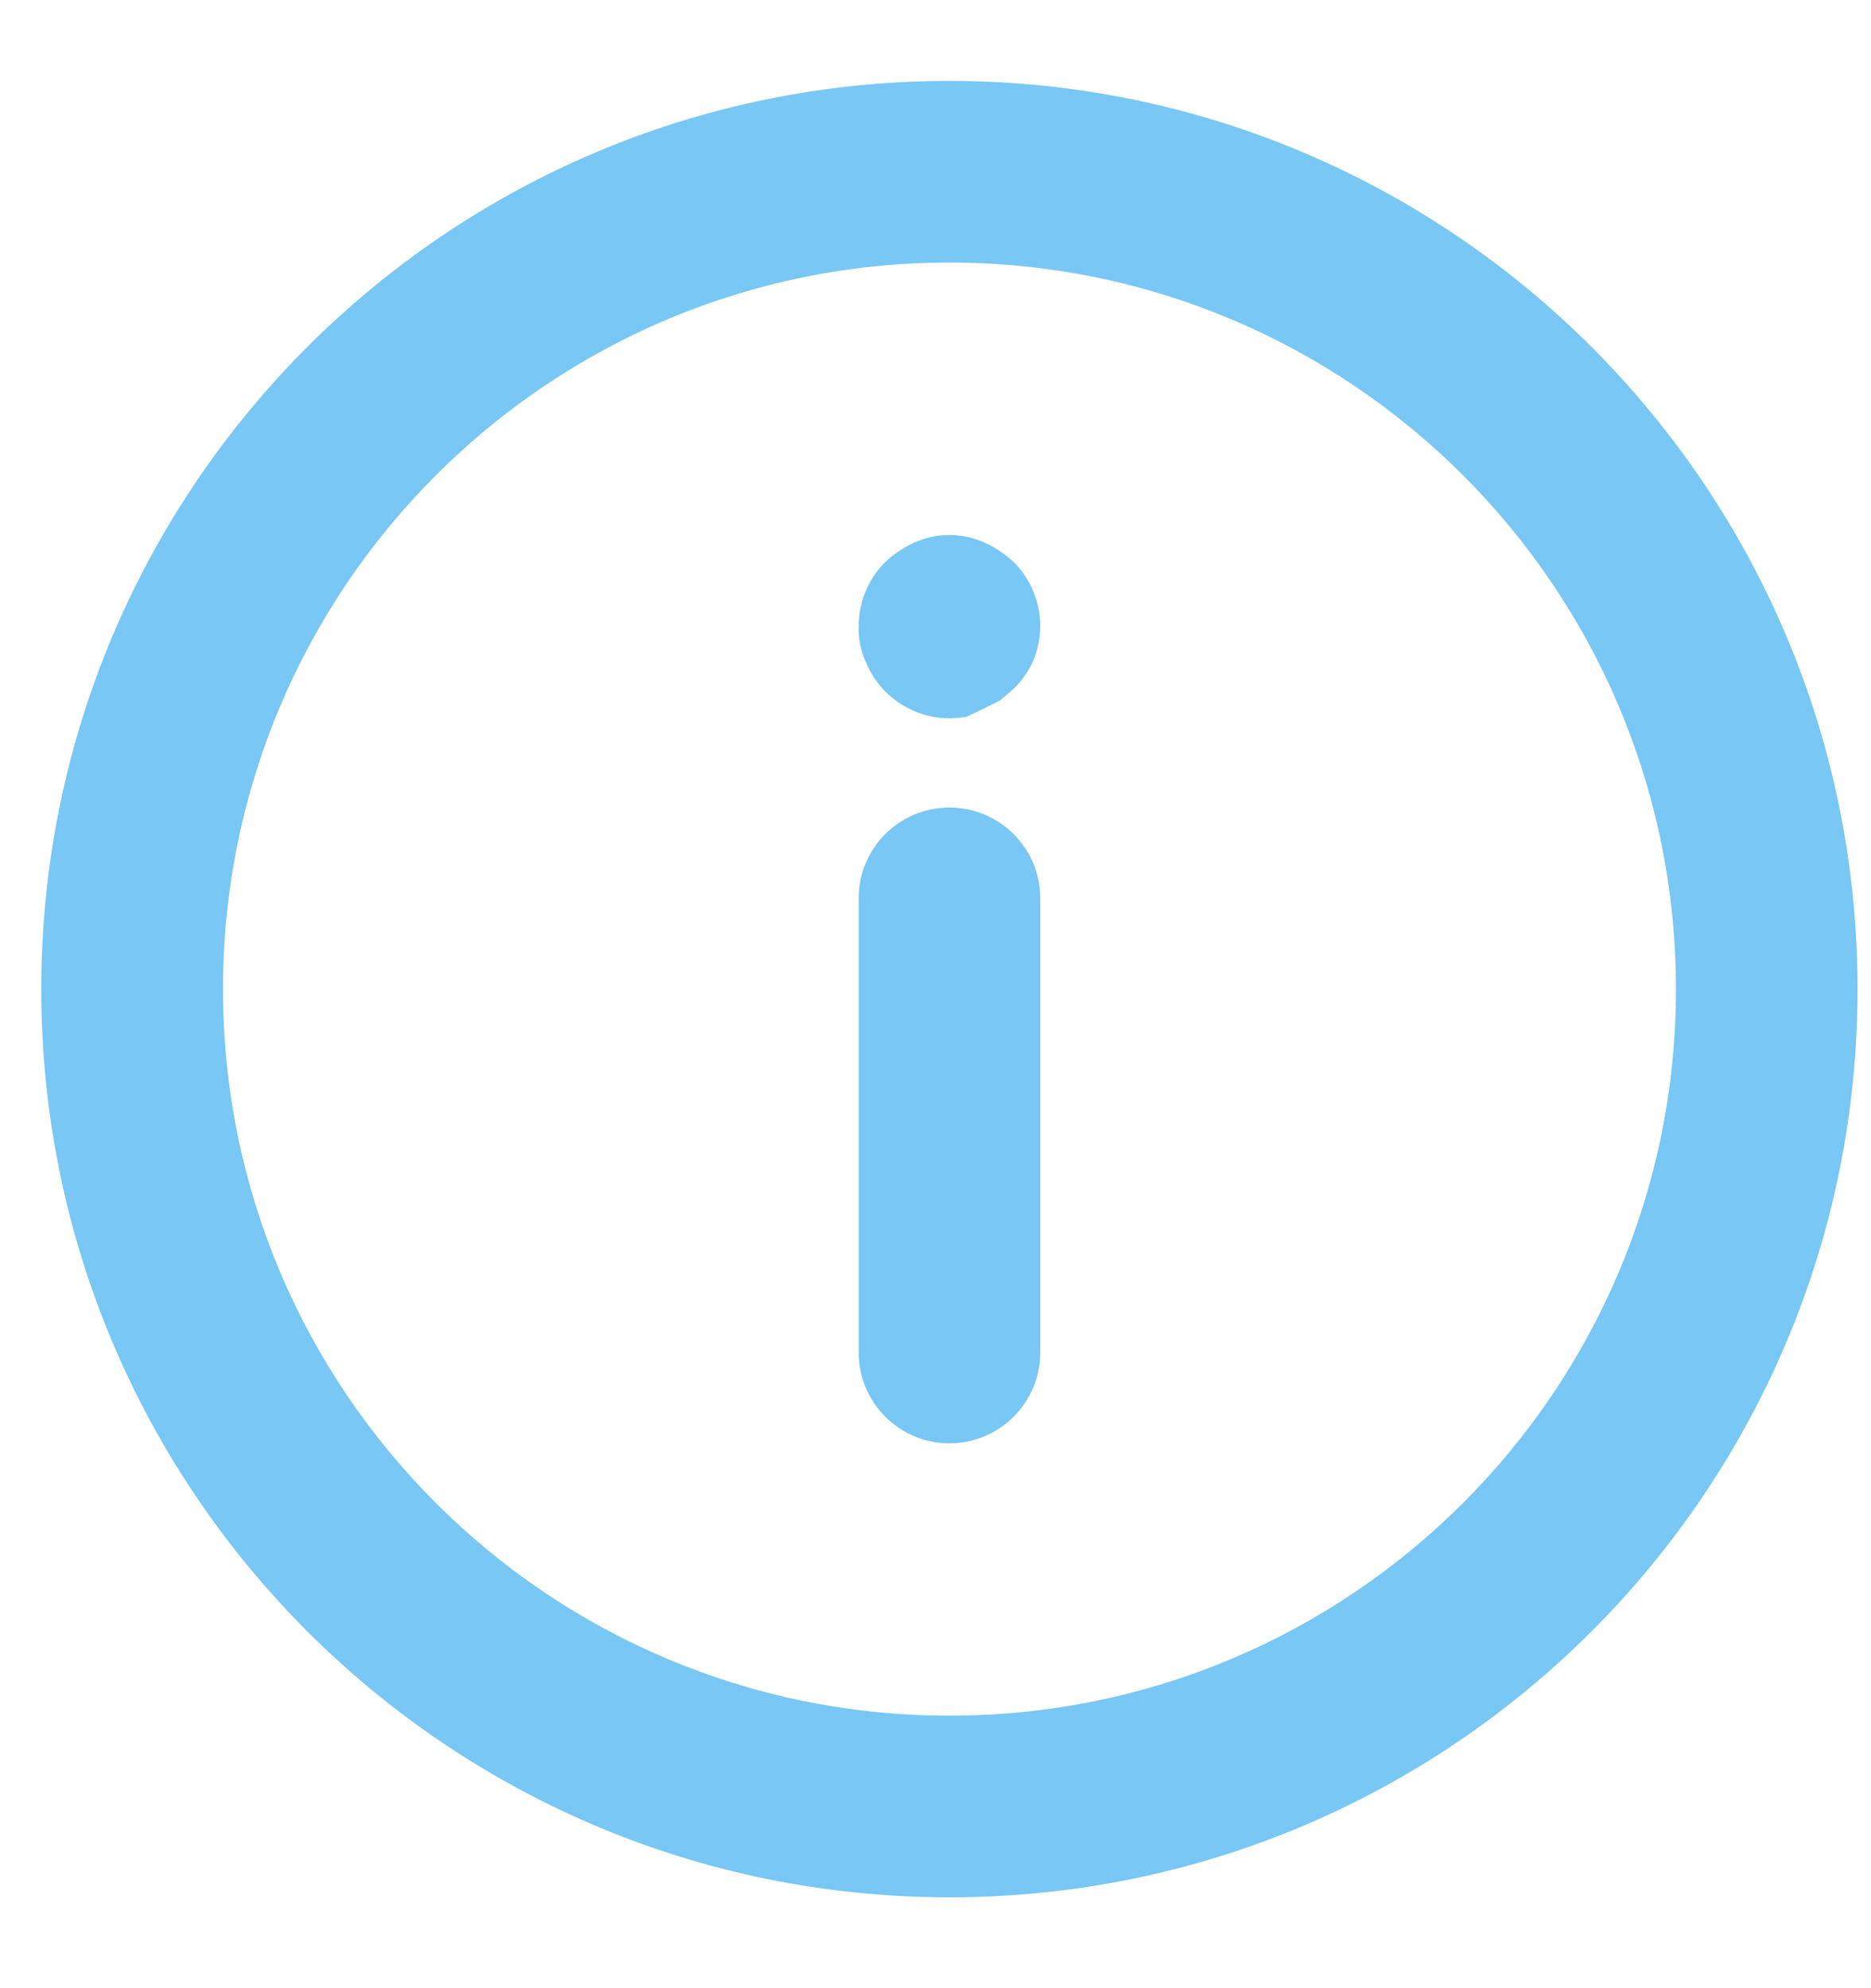 
<svg class="icon" xmlns="http://www.w3.org/2000/svg"
    xmlns:xlink="http://www.w3.org/1999/xlink" width="16px" height="17px">
    <path fill-rule="evenodd" fill="rgb(120, 199, 244)"
        d="M8.119,16.223 C3.830,16.223 0.353,12.747 0.353,8.458 C0.353,4.169 3.830,0.692 8.119,0.692 C12.408,0.692 15.885,4.169 15.885,8.458 C15.885,12.747 12.408,16.223 8.119,16.223 ZM8.119,2.245 C4.688,2.245 1.907,5.027 1.907,8.458 C1.907,11.889 4.688,14.670 8.119,14.670 C11.550,14.670 14.332,11.889 14.332,8.458 C14.332,5.027 11.550,2.245 8.119,2.245 ZM8.119,12.341 C7.690,12.341 7.343,11.993 7.343,11.564 L7.343,7.681 C7.343,7.252 7.690,6.905 8.119,6.905 C8.548,6.905 8.896,7.252 8.896,7.681 L8.896,11.564 C8.896,11.993 8.548,12.341 8.119,12.341 ZM8.671,5.887 L8.554,5.988 L8.414,6.058 L8.267,6.128 C8.012,6.177 7.750,6.095 7.568,5.910 C7.498,5.839 7.443,5.755 7.405,5.662 C7.360,5.565 7.339,5.458 7.343,5.351 C7.344,5.148 7.424,4.952 7.568,4.808 C7.643,4.737 7.730,4.679 7.824,4.637 C8.012,4.554 8.226,4.554 8.414,4.637 C8.509,4.679 8.595,4.737 8.671,4.808 C8.814,4.952 8.895,5.148 8.896,5.351 C8.896,5.456 8.874,5.559 8.834,5.654 C8.794,5.741 8.739,5.820 8.671,5.887 Z" />
</svg>